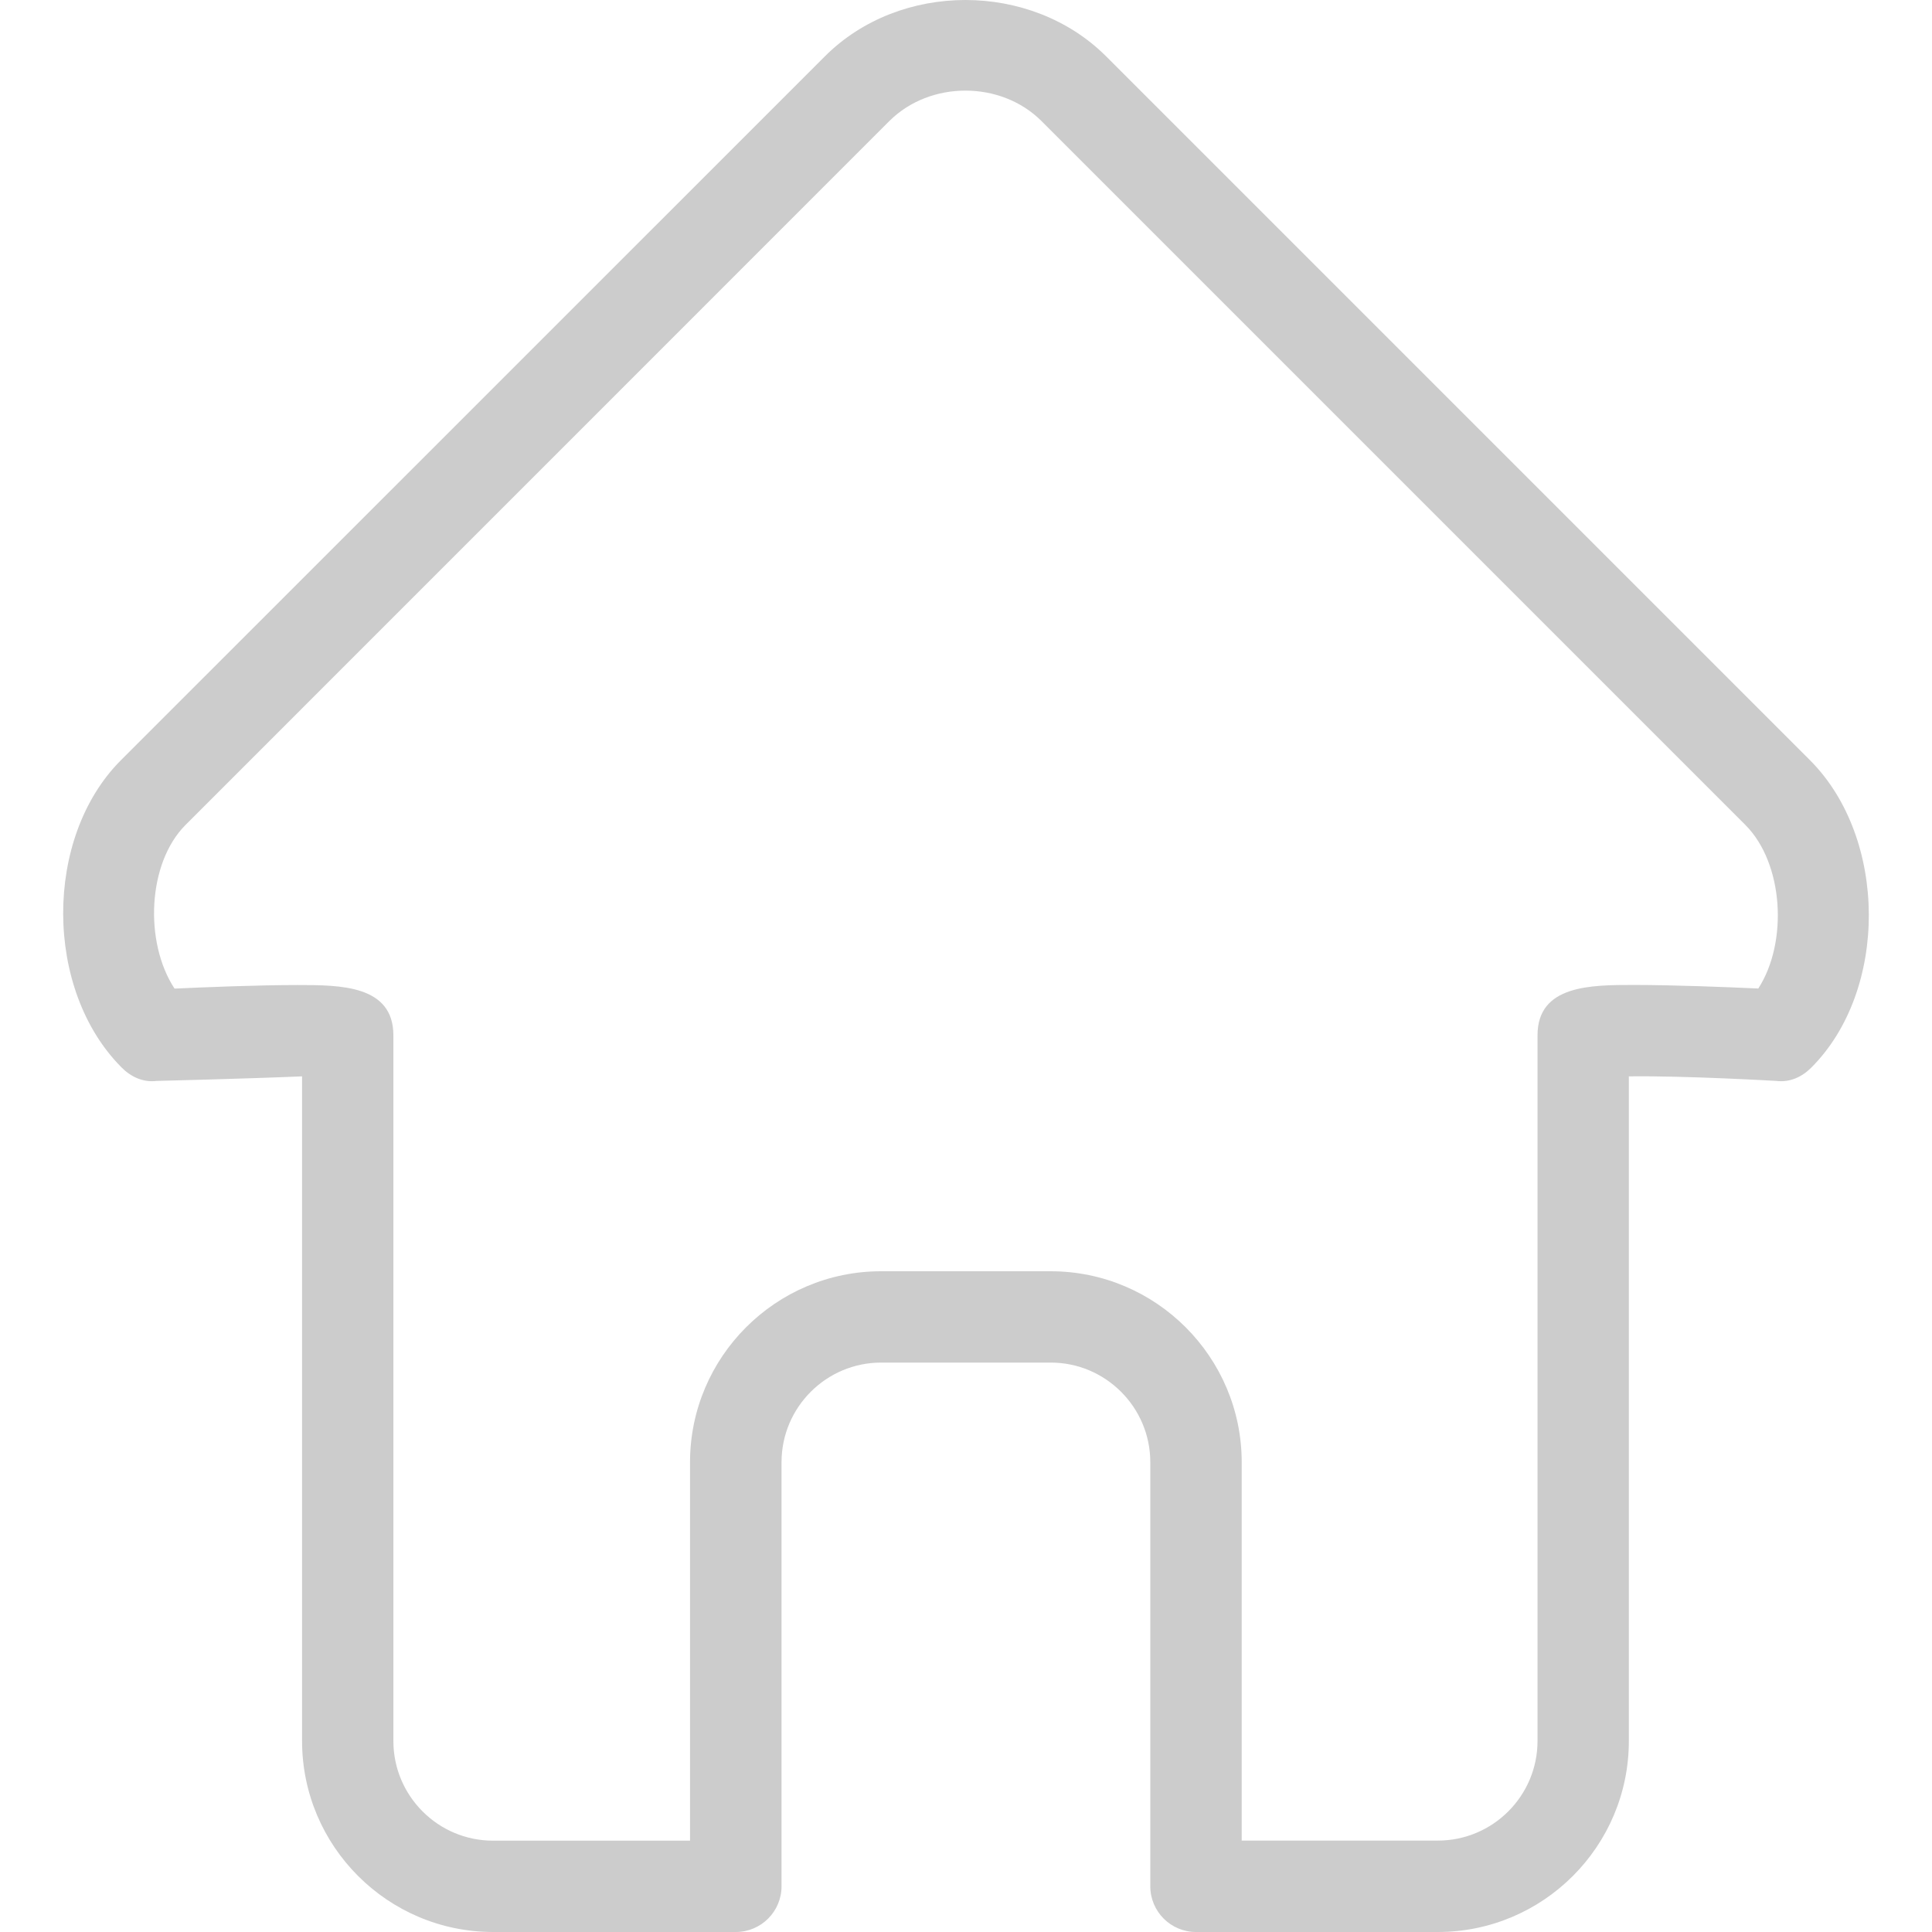 <?xml version="1.0" encoding="iso-8859-1"?>
<!-- Generator: Adobe Illustrator 16.0.0, SVG Export Plug-In . SVG Version: 6.00 Build 0)  -->
<!DOCTYPE svg PUBLIC "-//W3C//DTD SVG 1.1//EN" "http://www.w3.org/Graphics/SVG/1.1/DTD/svg11.dtd">
<svg version="1.1" id="Capa_1" xmlns="http://www.w3.org/2000/svg" xmlns:xlink="http://www.w3.org/1999/xlink" x="0px" y="0px"
	 width="554.836px" height="554.836px" viewBox="0 0 654.836 654.836" style="enable-background:new 0 0 654.836 654.836;"
	 xml:space="preserve">
<g>
	<path
  fill="#Cccccc"
  d="M487.329,654.836h-81.953c-8.552,0-15.492-6.94-15.492-15.492V495.608c0-18.622-15.151-33.773-33.772-33.773h-57.444
		c-18.622,0-33.773,15.151-33.773,33.773v143.735c0,8.552-6.94,15.492-15.492,15.492h-82.263c-35.725,0-64.757-29.063-64.757-64.757
		V364.823c-18.869,0.806-49.327,1.55-49.358,1.55c-4.523,0.558-8.675-1.395-11.774-4.523c-26.336-26.337-26.46-77.926-0.31-104.138
		l238.64-238.609c25.438-25.469,69.837-25.469,95.337,0l238.609,238.609c26.368,26.429,26.554,78.018,0.403,104.138
		c-3.099,3.129-7.22,5.081-11.774,4.523c-0.093,0-30.612-1.797-50.07-1.55v225.256C552.086,625.804,523.054,654.836,487.329,654.836
		z M420.899,623.852h66.461c18.621,0,33.772-15.151,33.772-33.772V350.912c0-17.072,18.126-17.072,32.688-17.072
		c13.633,0,31.883,0.743,42.139,1.208c10.132-15.678,8.613-42.417-4.369-55.431L352.981,41.008
		c-13.757-13.726-37.738-13.726-51.526,0L62.846,279.648c-12.828,12.858-14.036,39.66-3.688,55.431
		c10.163-0.465,28.196-1.209,41.674-1.209c14.47,0,32.502,0,32.502,17.072v239.167c0,18.622,15.151,33.773,33.773,33.773h66.771
		V495.639c0-35.693,29.063-64.757,64.757-64.757h57.476c35.693,0,64.757,29.063,64.757,64.757v128.213H420.899z"/>
</g>
<g>
</g>
<g>
</g>
<g>
</g>
<g>
</g>
<g>
</g>
<g>
</g>
<g>
</g>
<g>
</g>
<g>
</g>
<g>
</g>
<g>
</g>
<g>
</g>
<g>
</g>
<g>
</g>
<g>
</g>
</svg>

